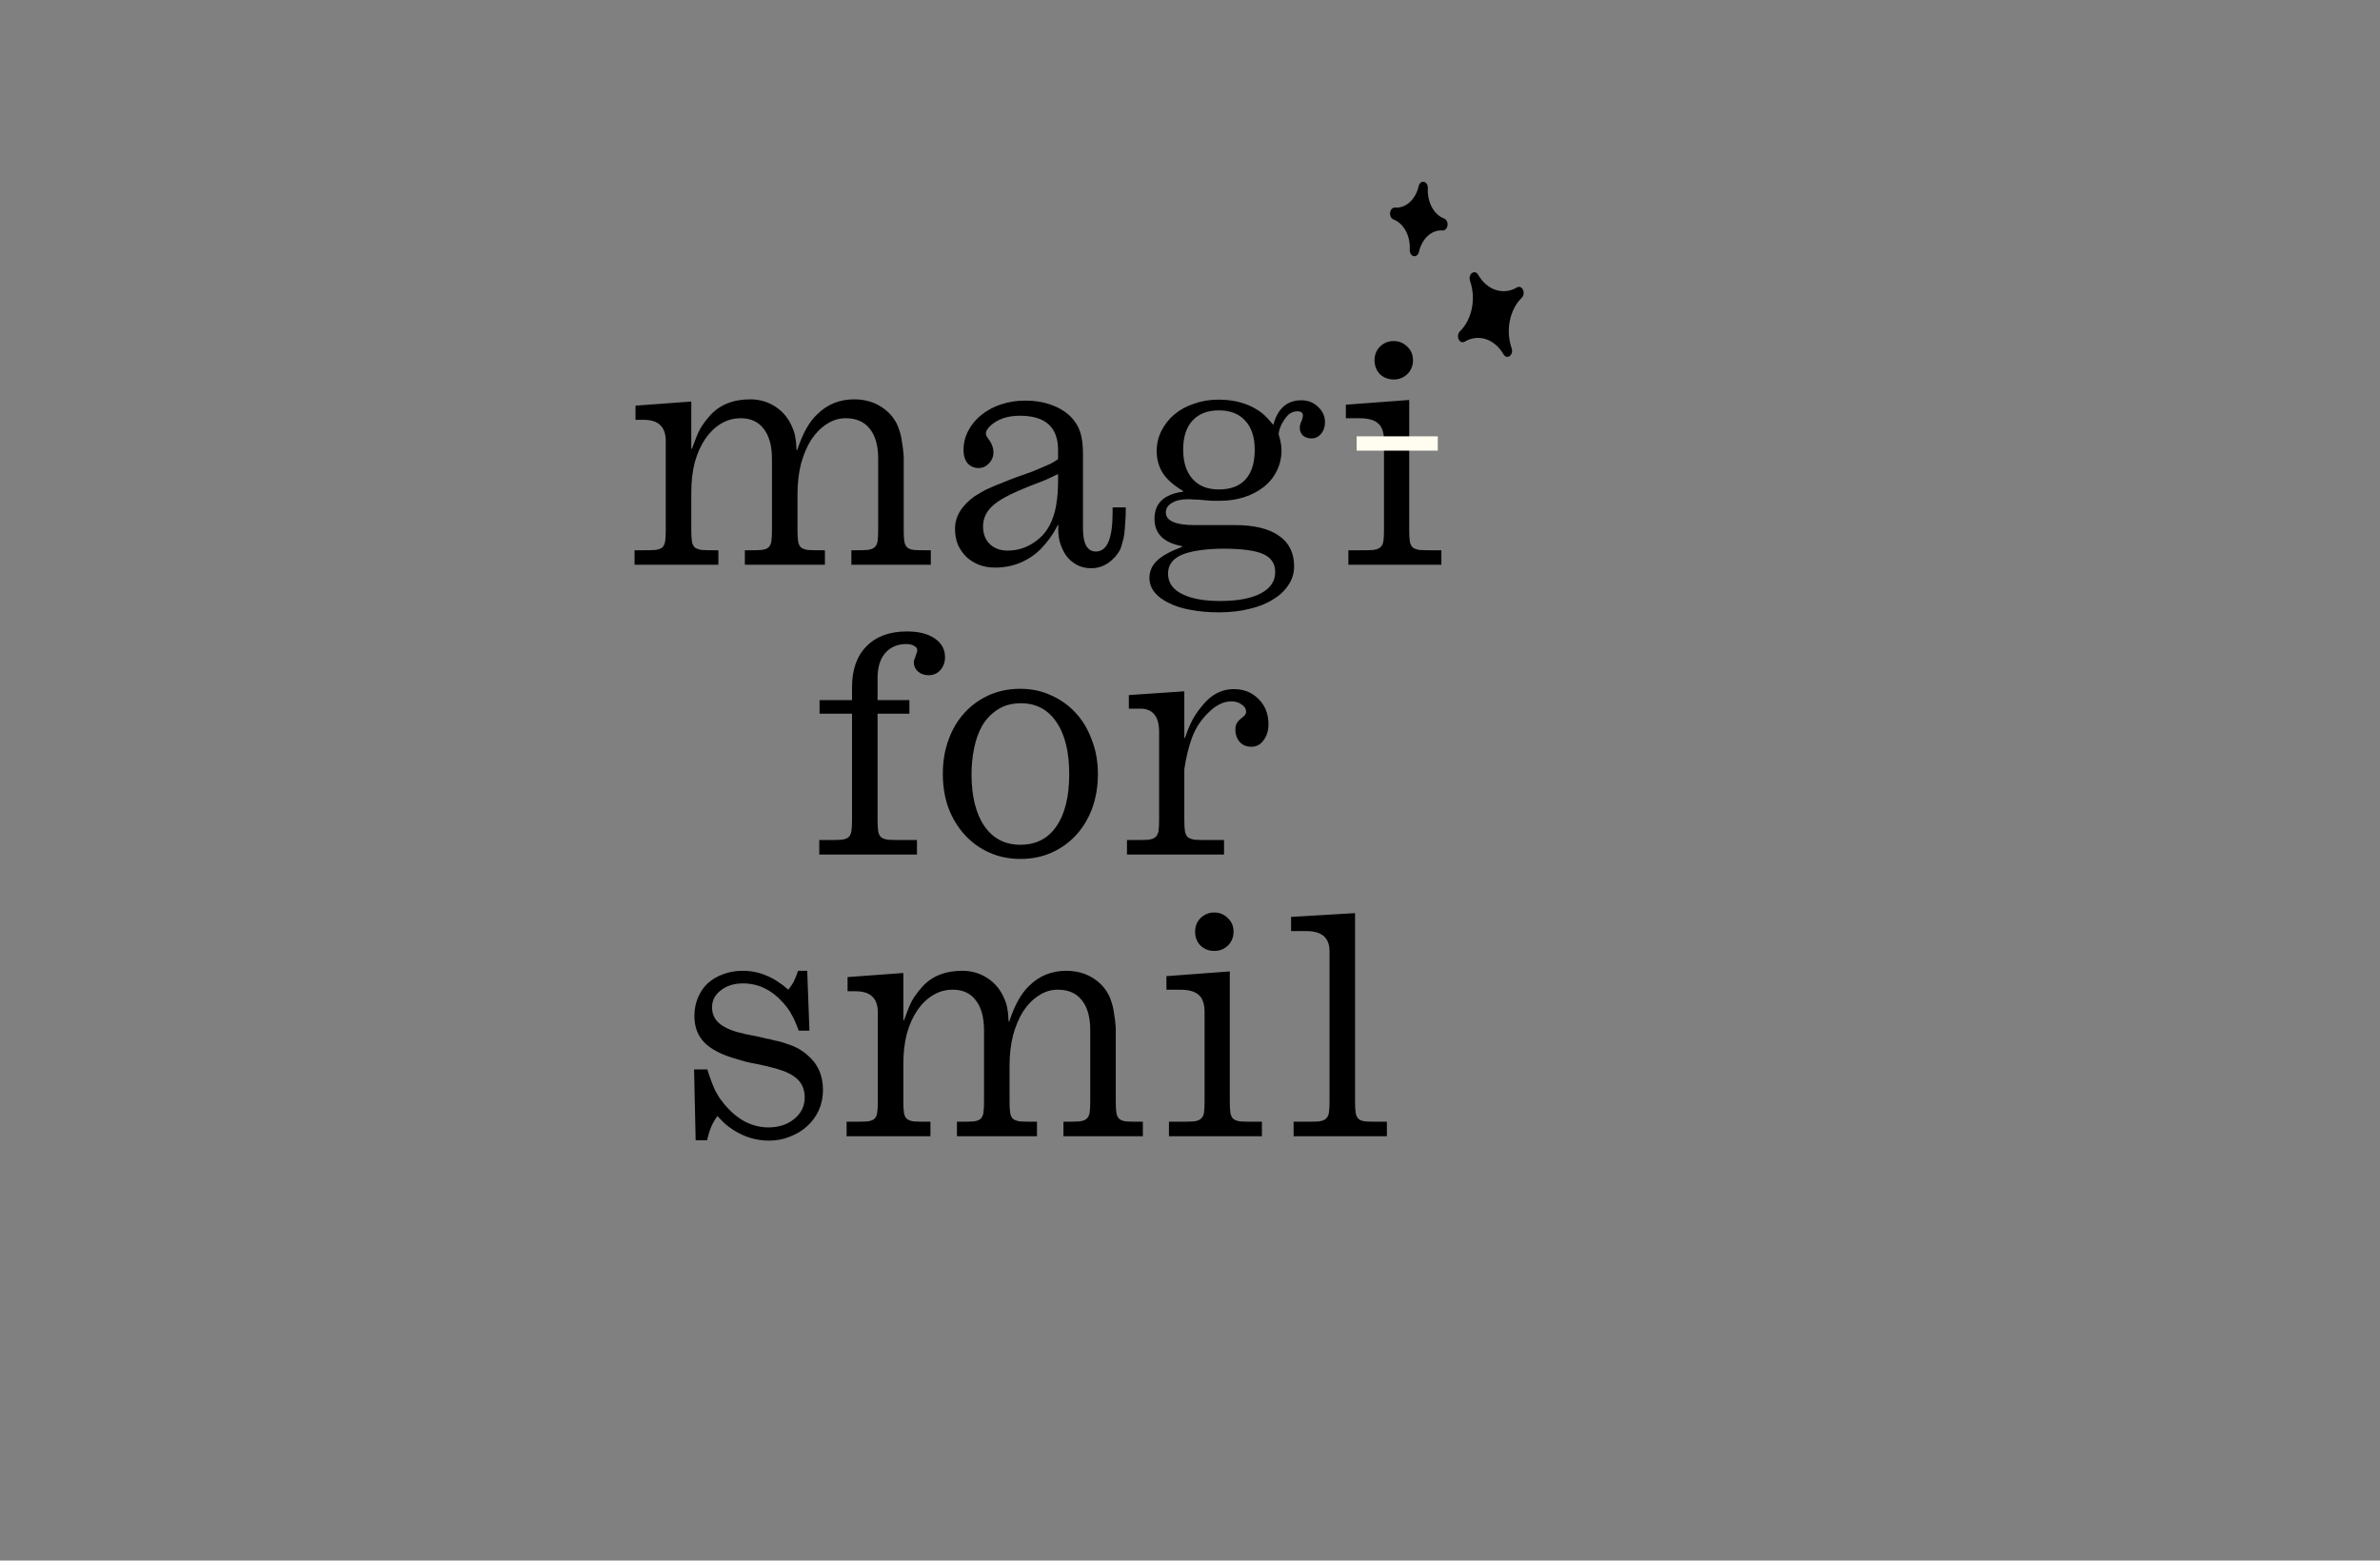 <svg width="215" height="141" viewBox="0 0 215 141" fill="none" xmlns="http://www.w3.org/2000/svg">
<rect x="0" y="0" width="215" height="141" fill="#808080" stroke="none"/>
<path d="M84.086 51.028H76.911V49.718H77.253C77.728 49.718 78.098 49.709 78.363 49.69C78.648 49.652 78.857 49.576 78.99 49.462C79.142 49.329 79.237 49.149 79.275 48.921C79.312 48.675 79.331 48.342 79.331 47.925V41.434C79.331 40.257 79.075 39.355 78.563 38.729C78.069 38.102 77.348 37.789 76.399 37.789C75.773 37.789 75.194 37.97 74.662 38.33C74.131 38.672 73.666 39.146 73.267 39.754C72.888 40.361 72.584 41.082 72.356 41.917C72.147 42.753 72.043 43.654 72.043 44.622V47.925C72.043 48.342 72.062 48.675 72.1 48.921C72.138 49.149 72.223 49.329 72.356 49.462C72.508 49.576 72.717 49.652 72.983 49.69C73.267 49.709 73.647 49.718 74.121 49.718H74.52V51.028H67.288V49.718H67.687C68.162 49.718 68.532 49.709 68.797 49.69C69.082 49.652 69.291 49.576 69.424 49.462C69.556 49.329 69.642 49.149 69.68 48.921C69.718 48.675 69.737 48.342 69.737 47.925V41.49C69.737 40.295 69.49 39.384 68.997 38.757C68.522 38.112 67.829 37.789 66.918 37.789C66.254 37.789 65.647 37.96 65.096 38.302C64.565 38.624 64.1 39.08 63.701 39.668C63.303 40.257 62.989 40.959 62.761 41.775C62.553 42.591 62.448 43.493 62.448 44.48V47.925C62.448 48.342 62.467 48.675 62.505 48.921C62.543 49.149 62.629 49.329 62.761 49.462C62.913 49.576 63.122 49.652 63.388 49.69C63.673 49.709 64.052 49.718 64.527 49.718H64.897V51.028H57.324V49.718H58.092C58.567 49.718 58.937 49.709 59.203 49.69C59.487 49.652 59.696 49.576 59.829 49.462C59.962 49.329 60.047 49.149 60.085 48.921C60.123 48.675 60.142 48.342 60.142 47.925V39.839C60.142 38.568 59.478 37.932 58.149 37.932H57.409V36.651L62.448 36.28V40.551H62.505C62.657 40.133 62.79 39.782 62.904 39.498C63.018 39.213 63.132 38.966 63.245 38.757C63.378 38.529 63.511 38.33 63.644 38.159C63.777 37.97 63.938 37.77 64.128 37.562C65.001 36.575 66.216 36.081 67.772 36.081C68.626 36.081 69.395 36.309 70.079 36.764C70.762 37.22 71.265 37.846 71.587 38.643C71.72 38.947 71.806 39.241 71.844 39.526C71.901 39.792 71.939 40.171 71.957 40.665H72.014C72.28 39.868 72.555 39.222 72.84 38.729C73.125 38.216 73.448 37.789 73.808 37.448C74.719 36.537 75.839 36.081 77.168 36.081C78.401 36.081 79.436 36.48 80.271 37.277C80.499 37.505 80.689 37.742 80.84 37.989C80.992 38.216 81.116 38.482 81.21 38.786C81.324 39.09 81.41 39.441 81.467 39.839C81.543 40.238 81.6 40.703 81.638 41.234V47.925C81.638 48.342 81.656 48.675 81.695 48.921C81.732 49.149 81.818 49.329 81.951 49.462C82.084 49.576 82.283 49.652 82.549 49.69C82.833 49.709 83.213 49.718 83.687 49.718H84.086V51.028ZM95.582 42.829C95.354 42.943 95.154 43.037 94.984 43.113C94.832 43.189 94.67 43.265 94.5 43.341C94.329 43.417 94.139 43.493 93.93 43.569C93.74 43.645 93.494 43.74 93.19 43.853C92.184 44.252 91.415 44.594 90.884 44.879C90.352 45.163 89.925 45.457 89.603 45.761C89.071 46.273 88.805 46.871 88.805 47.555C88.805 48.219 89.005 48.751 89.403 49.149C89.821 49.548 90.362 49.747 91.026 49.747C91.899 49.747 92.696 49.5 93.418 49.007C94.158 48.513 94.689 47.858 95.012 47.042C95.221 46.549 95.363 46.017 95.439 45.448C95.534 44.879 95.582 44.195 95.582 43.398V42.829ZM101.703 45.846C101.703 46.378 101.684 46.843 101.646 47.242C101.627 47.621 101.598 47.963 101.56 48.267C101.522 48.551 101.465 48.807 101.389 49.035C101.333 49.263 101.266 49.472 101.19 49.661C100.924 50.155 100.554 50.563 100.08 50.886C99.624 51.19 99.121 51.341 98.571 51.341C98.077 51.341 97.641 51.237 97.261 51.028C96.882 50.819 96.559 50.535 96.293 50.174C96.046 49.813 95.857 49.396 95.724 48.921C95.61 48.447 95.572 47.953 95.61 47.441H95.553C95.344 47.858 95.097 48.267 94.813 48.665C94.528 49.045 94.253 49.367 93.987 49.633C93.475 50.145 92.858 50.554 92.136 50.857C91.434 51.142 90.684 51.284 89.887 51.284C89.356 51.284 88.872 51.199 88.435 51.028C87.999 50.857 87.619 50.62 87.296 50.316C86.974 49.994 86.718 49.624 86.528 49.206C86.357 48.77 86.272 48.295 86.272 47.782C86.272 46.663 86.87 45.676 88.065 44.822C88.274 44.689 88.483 44.565 88.692 44.451C88.9 44.319 89.147 44.195 89.432 44.081C89.716 43.949 90.058 43.806 90.457 43.654C90.855 43.483 91.339 43.294 91.909 43.085C92.459 42.895 92.915 42.734 93.275 42.601C93.655 42.449 93.968 42.316 94.215 42.202C94.481 42.088 94.718 41.984 94.927 41.889C95.135 41.775 95.354 41.642 95.582 41.49V40.665C95.582 38.596 94.433 37.562 92.136 37.562C90.998 37.562 90.096 37.875 89.432 38.501C89.185 38.748 89.062 38.966 89.062 39.156C89.062 39.194 89.071 39.251 89.09 39.327C89.109 39.403 89.166 39.498 89.261 39.611C89.584 40.048 89.745 40.465 89.745 40.864C89.745 41.244 89.612 41.576 89.346 41.861C89.081 42.145 88.767 42.288 88.407 42.288C88.008 42.288 87.676 42.145 87.41 41.861C87.164 41.557 87.04 41.158 87.04 40.665C87.04 40.038 87.183 39.46 87.467 38.928C87.752 38.378 88.141 37.903 88.635 37.505C89.147 37.087 89.745 36.764 90.428 36.537C91.112 36.309 91.842 36.195 92.621 36.195C93.475 36.195 94.243 36.318 94.927 36.565C95.629 36.812 96.217 37.163 96.692 37.618C97.109 38.036 97.404 38.501 97.574 39.014C97.745 39.526 97.831 40.181 97.831 40.978V47.725C97.831 49.13 98.22 49.832 98.998 49.832C100.004 49.832 100.507 48.675 100.507 46.359V45.846H101.703ZM110.271 49.576C108.639 49.614 107.433 49.813 106.655 50.174C105.896 50.535 105.516 51.085 105.516 51.825C105.516 52.623 105.924 53.23 106.741 53.647C107.576 54.084 108.734 54.302 110.214 54.302C111.789 54.302 113.014 54.075 113.887 53.619C114.76 53.163 115.196 52.518 115.196 51.683C115.196 50.924 114.836 50.383 114.114 50.06C113.393 49.737 112.197 49.576 110.527 49.576H110.271ZM111.552 47.441C113.298 47.441 114.627 47.764 115.538 48.409C116.449 49.035 116.905 49.956 116.905 51.17C116.905 51.797 116.734 52.357 116.392 52.85C116.069 53.363 115.604 53.799 114.997 54.16C114.409 54.539 113.697 54.824 112.862 55.014C112.027 55.223 111.116 55.327 110.129 55.327C109.18 55.327 108.316 55.251 107.538 55.099C106.779 54.967 106.124 54.758 105.573 54.473C105.023 54.207 104.596 53.885 104.292 53.505C103.988 53.126 103.837 52.698 103.837 52.224C103.837 51.617 104.064 51.095 104.52 50.658C104.975 50.221 105.735 49.804 106.798 49.405V49.348C105.127 49.045 104.292 48.219 104.292 46.871C104.292 45.467 105.156 44.651 106.883 44.423V44.366C106.048 43.873 105.44 43.341 105.061 42.772C104.681 42.183 104.491 41.51 104.491 40.75C104.491 40.105 104.634 39.498 104.918 38.928C105.203 38.359 105.592 37.865 106.086 37.448C106.579 37.03 107.168 36.707 107.851 36.48C108.534 36.233 109.274 36.109 110.072 36.109C111.229 36.109 112.245 36.328 113.118 36.764C113.517 36.973 113.839 37.182 114.086 37.391C114.333 37.599 114.646 37.932 115.026 38.387C115.424 36.907 116.269 36.166 117.559 36.166C118.167 36.166 118.67 36.366 119.068 36.764C119.486 37.144 119.695 37.609 119.695 38.159C119.695 38.577 119.571 38.928 119.325 39.213C119.097 39.479 118.812 39.611 118.47 39.611C118.167 39.611 117.911 39.526 117.702 39.355C117.512 39.165 117.417 38.938 117.417 38.672C117.417 38.558 117.427 38.463 117.446 38.387C117.465 38.292 117.512 38.169 117.588 38.017C117.664 37.808 117.702 37.657 117.702 37.562C117.702 37.296 117.54 37.163 117.218 37.163C116.838 37.163 116.525 37.305 116.278 37.59C116.069 37.818 115.889 38.093 115.737 38.416C115.585 38.738 115.51 39.023 115.51 39.27C115.51 39.27 115.529 39.327 115.566 39.441C115.623 39.63 115.671 39.839 115.709 40.067C115.747 40.276 115.766 40.484 115.766 40.693C115.766 41.358 115.623 41.974 115.339 42.544C115.073 43.094 114.693 43.569 114.2 43.967C113.706 44.366 113.118 44.679 112.435 44.907C111.751 45.135 111.002 45.249 110.186 45.249C110.034 45.249 109.853 45.249 109.645 45.249C109.455 45.249 109.18 45.23 108.819 45.192C108.439 45.154 108.136 45.135 107.908 45.135C107.699 45.116 107.5 45.106 107.31 45.106C106.703 45.106 106.219 45.22 105.858 45.448C105.497 45.657 105.317 45.941 105.317 46.302C105.317 46.682 105.535 46.966 105.972 47.156C106.408 47.346 107.035 47.441 107.851 47.441H111.552ZM110.1 37.078C109.075 37.078 108.278 37.391 107.709 38.017C107.158 38.624 106.883 39.498 106.883 40.636C106.883 41.756 107.168 42.639 107.737 43.284C108.306 43.91 109.094 44.224 110.1 44.224C111.163 44.224 111.97 43.92 112.52 43.313C113.071 42.705 113.346 41.813 113.346 40.636C113.346 39.498 113.061 38.624 112.492 38.017C111.941 37.391 111.144 37.078 110.1 37.078ZM130.207 51.028H121.808V49.718H122.947C123.422 49.718 123.792 49.709 124.057 49.69C124.342 49.652 124.551 49.576 124.684 49.462C124.836 49.329 124.93 49.149 124.968 48.921C125.006 48.675 125.025 48.342 125.025 47.925V39.811C125.025 39.09 124.855 38.577 124.513 38.273C124.171 37.951 123.602 37.789 122.805 37.789H121.58V36.565L127.303 36.138V47.925C127.303 48.342 127.322 48.675 127.36 48.921C127.398 49.149 127.483 49.329 127.616 49.462C127.768 49.576 127.977 49.652 128.243 49.69C128.527 49.709 128.907 49.718 129.381 49.718H130.207V51.028ZM125.908 30.814C126.382 30.814 126.791 30.985 127.132 31.326C127.474 31.649 127.645 32.057 127.645 32.551C127.645 33.044 127.474 33.462 127.132 33.803C126.791 34.126 126.382 34.287 125.908 34.287C125.414 34.287 124.997 34.126 124.655 33.803C124.333 33.462 124.171 33.044 124.171 32.551C124.171 32.057 124.333 31.649 124.655 31.326C124.997 30.985 125.414 30.814 125.908 30.814Z" fill="black"/>
<path d="M63.896 96.624C64.029 97.042 64.152 97.402 64.266 97.706C64.38 98.01 64.494 98.285 64.608 98.532C64.741 98.778 64.874 99.006 65.007 99.215C65.158 99.405 65.32 99.614 65.49 99.841C66.041 100.487 66.648 100.99 67.313 101.35C67.996 101.692 68.698 101.863 69.419 101.863C70.35 101.863 71.128 101.607 71.754 101.094C72.38 100.582 72.694 99.936 72.694 99.158C72.694 98.38 72.409 97.772 71.839 97.336C71.517 97.089 71.109 96.88 70.615 96.71C70.122 96.539 69.382 96.349 68.394 96.14C67.977 96.064 67.654 95.998 67.427 95.941C67.199 95.884 66.904 95.799 66.544 95.685C65.234 95.324 64.266 94.831 63.64 94.204C63.032 93.578 62.729 92.781 62.729 91.813C62.729 91.205 62.833 90.655 63.042 90.161C63.251 89.649 63.545 89.212 63.925 88.852C64.323 88.491 64.788 88.216 65.32 88.026C65.851 87.817 66.449 87.713 67.113 87.713C67.853 87.713 68.556 87.855 69.22 88.14C69.885 88.406 70.549 88.833 71.213 89.421C71.422 89.155 71.583 88.918 71.697 88.709C71.811 88.482 71.944 88.149 72.096 87.713H72.921L73.121 93.122H72.153C71.925 92.496 71.716 92.021 71.526 91.699C71.355 91.357 71.109 91.006 70.786 90.645C69.742 89.45 68.518 88.852 67.113 88.852C66.316 88.852 65.652 89.061 65.12 89.478C64.589 89.877 64.323 90.389 64.323 91.015C64.323 91.756 64.665 92.325 65.348 92.724C65.69 92.933 66.088 93.103 66.544 93.236C67.018 93.369 67.711 93.521 68.622 93.692C68.85 93.749 69.04 93.796 69.192 93.834C69.362 93.853 69.514 93.882 69.647 93.919C69.799 93.957 69.941 93.995 70.074 94.033C70.226 94.052 70.397 94.09 70.587 94.147C70.89 94.242 71.147 94.328 71.355 94.403C71.583 94.479 71.782 94.565 71.953 94.66C72.124 94.736 72.285 94.831 72.437 94.944C72.589 95.039 72.741 95.153 72.893 95.286C73.861 96.083 74.345 97.146 74.345 98.475C74.345 99.12 74.222 99.727 73.975 100.297C73.728 100.847 73.377 101.331 72.921 101.749C72.485 102.147 71.972 102.461 71.384 102.688C70.796 102.935 70.16 103.059 69.476 103.059C68.338 103.059 67.275 102.745 66.288 102.119C66.022 101.948 65.785 101.777 65.576 101.607C65.386 101.436 65.13 101.179 64.807 100.838C64.561 101.179 64.371 101.512 64.238 101.834C64.105 102.157 63.981 102.556 63.868 103.03H62.843L62.7 96.624H63.896ZM103.242 102.66H96.068V101.35H96.409C96.884 101.35 97.254 101.341 97.52 101.322C97.805 101.284 98.013 101.208 98.146 101.094C98.298 100.961 98.393 100.781 98.431 100.553C98.469 100.306 98.488 99.974 98.488 99.557V93.065C98.488 91.888 98.232 90.987 97.719 90.361C97.226 89.734 96.504 89.421 95.555 89.421C94.929 89.421 94.35 89.601 93.819 89.962C93.287 90.304 92.822 90.778 92.424 91.386C92.044 91.993 91.74 92.714 91.513 93.549C91.304 94.385 91.199 95.286 91.199 96.254V99.557C91.199 99.974 91.218 100.306 91.256 100.553C91.294 100.781 91.38 100.961 91.513 101.094C91.664 101.208 91.873 101.284 92.139 101.322C92.424 101.341 92.803 101.35 93.278 101.35H93.676V102.66H86.445V101.35H86.843C87.318 101.35 87.688 101.341 87.954 101.322C88.239 101.284 88.447 101.208 88.58 101.094C88.713 100.961 88.798 100.781 88.836 100.553C88.874 100.306 88.893 99.974 88.893 99.557V93.122C88.893 91.927 88.647 91.015 88.153 90.389C87.679 89.744 86.986 89.421 86.075 89.421C85.41 89.421 84.803 89.592 84.253 89.934C83.721 90.256 83.256 90.712 82.858 91.3C82.459 91.888 82.146 92.591 81.918 93.407C81.709 94.223 81.605 95.125 81.605 96.112V99.557C81.605 99.974 81.624 100.306 81.662 100.553C81.7 100.781 81.785 100.961 81.918 101.094C82.07 101.208 82.279 101.284 82.544 101.322C82.829 101.341 83.209 101.35 83.683 101.35H84.053V102.66H76.48V101.35H77.249C77.723 101.35 78.094 101.341 78.359 101.322C78.644 101.284 78.853 101.208 78.986 101.094C79.118 100.961 79.204 100.781 79.242 100.553C79.28 100.306 79.299 99.974 79.299 99.557V91.471C79.299 90.199 78.634 89.563 77.306 89.563H76.566V88.282L81.605 87.912V92.183H81.662C81.814 91.765 81.947 91.414 82.06 91.129C82.174 90.845 82.288 90.598 82.402 90.389C82.535 90.161 82.668 89.962 82.801 89.791C82.933 89.601 83.095 89.402 83.285 89.193C84.158 88.206 85.372 87.713 86.929 87.713C87.783 87.713 88.552 87.941 89.235 88.396C89.918 88.852 90.421 89.478 90.744 90.275C90.877 90.579 90.962 90.873 91 91.158C91.057 91.424 91.095 91.803 91.114 92.297H91.171C91.437 91.499 91.712 90.854 91.997 90.361C92.281 89.848 92.604 89.421 92.965 89.079C93.876 88.168 94.996 87.713 96.324 87.713C97.558 87.713 98.592 88.111 99.427 88.909C99.655 89.136 99.845 89.374 99.997 89.62C100.149 89.848 100.272 90.114 100.367 90.418C100.481 90.721 100.566 91.072 100.623 91.471C100.699 91.87 100.756 92.335 100.794 92.866V99.557C100.794 99.974 100.813 100.306 100.851 100.553C100.889 100.781 100.974 100.961 101.107 101.094C101.24 101.208 101.439 101.284 101.705 101.322C101.99 101.341 102.369 101.35 102.844 101.35H103.242V102.66ZM113.998 102.66H105.599V101.35H106.738C107.212 101.35 107.582 101.341 107.848 101.322C108.133 101.284 108.342 101.208 108.474 101.094C108.626 100.961 108.721 100.781 108.759 100.553C108.797 100.306 108.816 99.974 108.816 99.557V91.442C108.816 90.721 108.645 90.209 108.304 89.905C107.962 89.582 107.393 89.421 106.595 89.421H105.371V88.197L111.094 87.77V99.557C111.094 99.974 111.113 100.306 111.151 100.553C111.189 100.781 111.274 100.961 111.407 101.094C111.559 101.208 111.767 101.284 112.033 101.322C112.318 101.341 112.698 101.35 113.172 101.35H113.998V102.66ZM109.699 82.446C110.173 82.446 110.581 82.617 110.923 82.958C111.265 83.281 111.435 83.689 111.435 84.183C111.435 84.676 111.265 85.094 110.923 85.435C110.581 85.758 110.173 85.919 109.699 85.919C109.205 85.919 108.788 85.758 108.446 85.435C108.123 85.094 107.962 84.676 107.962 84.183C107.962 83.689 108.123 83.281 108.446 82.958C108.788 82.617 109.205 82.446 109.699 82.446ZM125.286 102.66H116.859V101.35H118.026C118.5 101.35 118.87 101.341 119.136 101.322C119.421 101.284 119.63 101.208 119.763 101.094C119.914 100.961 120.009 100.781 120.047 100.553C120.085 100.306 120.104 99.974 120.104 99.557V85.948C120.104 84.733 119.411 84.126 118.026 84.126H116.631V82.844L122.41 82.503V99.557C122.41 99.974 122.429 100.306 122.467 100.553C122.505 100.781 122.591 100.961 122.723 101.094C122.856 101.208 123.056 101.284 123.321 101.322C123.606 101.341 123.986 101.35 124.46 101.35H125.286V102.66Z" fill="black"/>
<path d="M82.835 77.209H74.009V75.899H74.92C75.394 75.899 75.765 75.89 76.03 75.871C76.315 75.833 76.524 75.757 76.657 75.643C76.79 75.51 76.875 75.33 76.913 75.102C76.951 74.855 76.97 74.523 76.97 74.106V64.483H74.037V63.258H76.97V62.091C76.97 60.497 77.406 59.263 78.28 58.39C79.153 57.498 80.367 57.052 81.924 57.052C82.987 57.052 83.822 57.261 84.429 57.678C85.056 58.096 85.369 58.665 85.369 59.386C85.369 59.842 85.226 60.231 84.942 60.554C84.657 60.857 84.306 61.009 83.888 61.009C83.509 61.009 83.186 60.895 82.92 60.667C82.674 60.44 82.55 60.164 82.55 59.842C82.55 59.785 82.56 59.718 82.579 59.643C82.617 59.567 82.654 59.462 82.692 59.329C82.806 59.045 82.863 58.855 82.863 58.76C82.863 58.589 82.768 58.456 82.579 58.361C82.408 58.248 82.171 58.191 81.867 58.191C81.07 58.191 80.434 58.466 79.959 59.016C79.504 59.548 79.276 60.297 79.276 61.265V63.258H82.152V64.483H79.276V74.106C79.276 74.523 79.295 74.855 79.333 75.102C79.371 75.33 79.456 75.51 79.589 75.643C79.741 75.757 79.95 75.833 80.216 75.871C80.5 75.89 80.88 75.899 81.354 75.899H82.835V77.209ZM92.176 62.233C93.182 62.233 94.112 62.433 94.966 62.831C95.82 63.211 96.56 63.742 97.187 64.426C97.813 65.109 98.297 65.925 98.639 66.874C98.999 67.804 99.18 68.82 99.18 69.921C99.18 71.04 99.009 72.075 98.667 73.024C98.326 73.954 97.841 74.76 97.215 75.444C96.589 76.127 95.849 76.659 94.995 77.038C94.14 77.418 93.201 77.608 92.176 77.608C91.17 77.608 90.24 77.418 89.386 77.038C88.532 76.659 87.791 76.127 87.165 75.444C86.539 74.76 86.045 73.954 85.685 73.024C85.343 72.075 85.172 71.04 85.172 69.921C85.172 68.801 85.343 67.776 85.685 66.846C86.026 65.897 86.51 65.081 87.137 64.397C87.763 63.714 88.503 63.182 89.357 62.803C90.211 62.423 91.151 62.233 92.176 62.233ZM92.233 63.543C91.398 63.543 90.695 63.733 90.126 64.112C89.557 64.473 89.092 64.957 88.731 65.564C88.389 66.172 88.142 66.865 87.991 67.643C87.839 68.402 87.763 69.171 87.763 69.949C87.763 71.942 88.152 73.508 88.93 74.647C89.708 75.766 90.79 76.326 92.176 76.326C93.58 76.326 94.662 75.776 95.421 74.675C96.2 73.555 96.589 71.98 96.589 69.949C96.589 67.918 96.2 66.343 95.421 65.223C94.662 64.103 93.599 63.543 92.233 63.543ZM110.575 77.209H101.806V75.899H102.631C103.106 75.899 103.476 75.89 103.742 75.871C104.026 75.833 104.235 75.757 104.368 75.643C104.52 75.51 104.615 75.33 104.653 75.102C104.691 74.855 104.71 74.523 104.71 74.106V66.134C104.71 64.729 104.14 64.027 103.001 64.027H101.976V62.803L106.987 62.461V66.675H107.044C107.348 65.783 107.661 65.09 107.984 64.597C108.325 64.084 108.677 63.647 109.037 63.287C109.739 62.603 110.546 62.262 111.457 62.262C112.368 62.262 113.118 62.566 113.706 63.173C114.295 63.761 114.589 64.52 114.589 65.451C114.589 66.02 114.437 66.504 114.133 66.903C113.849 67.282 113.488 67.472 113.051 67.472C112.615 67.472 112.264 67.33 111.998 67.045C111.732 66.741 111.599 66.362 111.599 65.906C111.599 65.697 111.637 65.517 111.713 65.365C111.808 65.194 111.97 65.023 112.197 64.853C112.349 64.739 112.444 64.644 112.482 64.568C112.539 64.492 112.567 64.407 112.567 64.312C112.567 64.046 112.435 63.828 112.169 63.657C111.922 63.467 111.609 63.372 111.229 63.372C110.527 63.372 109.834 63.714 109.151 64.397C108.487 65.043 107.993 65.802 107.671 66.675C107.367 67.529 107.139 68.469 106.987 69.493V74.106C106.987 74.523 107.006 74.855 107.044 75.102C107.082 75.33 107.168 75.51 107.3 75.643C107.452 75.757 107.661 75.833 107.927 75.871C108.211 75.89 108.591 75.899 109.066 75.899H110.575V77.209Z" fill="black"/>
<path d="M137.046 25.966C136.442 26.325 135.763 26.407 135.122 26.197C134.481 25.988 133.917 25.5 133.523 24.815C133.46 24.707 133.369 24.633 133.267 24.608C133.165 24.582 133.058 24.606 132.968 24.675C132.878 24.744 132.811 24.854 132.779 24.983C132.747 25.112 132.753 25.251 132.796 25.374C133.069 26.152 133.127 27.029 132.961 27.86C132.794 28.691 132.413 29.424 131.88 29.939C131.796 30.021 131.739 30.139 131.718 30.271C131.697 30.404 131.715 30.541 131.768 30.657C131.821 30.773 131.905 30.86 132.005 30.9C132.104 30.94 132.212 30.931 132.307 30.875C132.91 30.516 133.589 30.435 134.23 30.644C134.871 30.854 135.436 31.342 135.83 32.026C135.892 32.134 135.983 32.208 136.086 32.234C136.188 32.26 136.294 32.236 136.384 32.166C136.474 32.097 136.542 31.988 136.574 31.859C136.605 31.73 136.599 31.59 136.556 31.468C136.283 30.69 136.225 29.812 136.392 28.981C136.558 28.151 136.94 27.417 137.472 26.902C137.556 26.821 137.614 26.702 137.635 26.57C137.655 26.437 137.637 26.3 137.585 26.184C137.532 26.068 137.447 25.982 137.348 25.942C137.249 25.901 137.141 25.91 137.046 25.966Z" fill="black"/>
<path d="M128.157 16.817C128.024 17.405 127.74 17.917 127.352 18.269C126.964 18.621 126.495 18.791 126.024 18.751C125.92 18.743 125.817 18.785 125.734 18.868C125.652 18.952 125.596 19.072 125.578 19.205C125.559 19.338 125.579 19.474 125.634 19.589C125.688 19.703 125.774 19.787 125.874 19.825C126.327 19.993 126.721 20.357 126.99 20.856C127.259 21.356 127.388 21.961 127.353 22.57C127.346 22.705 127.378 22.838 127.442 22.944C127.506 23.05 127.598 23.121 127.701 23.144C127.803 23.167 127.909 23.14 127.998 23.069C128.087 22.997 128.152 22.886 128.182 22.757C128.315 22.169 128.599 21.657 128.988 21.305C129.376 20.953 129.844 20.783 130.316 20.823C130.42 20.831 130.523 20.789 130.605 20.706C130.687 20.622 130.743 20.502 130.761 20.369C130.78 20.236 130.76 20.1 130.706 19.985C130.651 19.871 130.566 19.787 130.466 19.749C130.012 19.581 129.618 19.218 129.349 18.718C129.08 18.218 128.952 17.613 128.986 17.003C128.993 16.869 128.962 16.736 128.898 16.63C128.833 16.524 128.741 16.453 128.639 16.43C128.536 16.407 128.43 16.434 128.341 16.505C128.252 16.577 128.187 16.688 128.157 16.817Z" fill="black"/>
<line x1="122.552" y1="40.07" x2="129.885" y2="40.07" stroke="#FFFDEF" stroke-width="1.294"/>
</svg>
